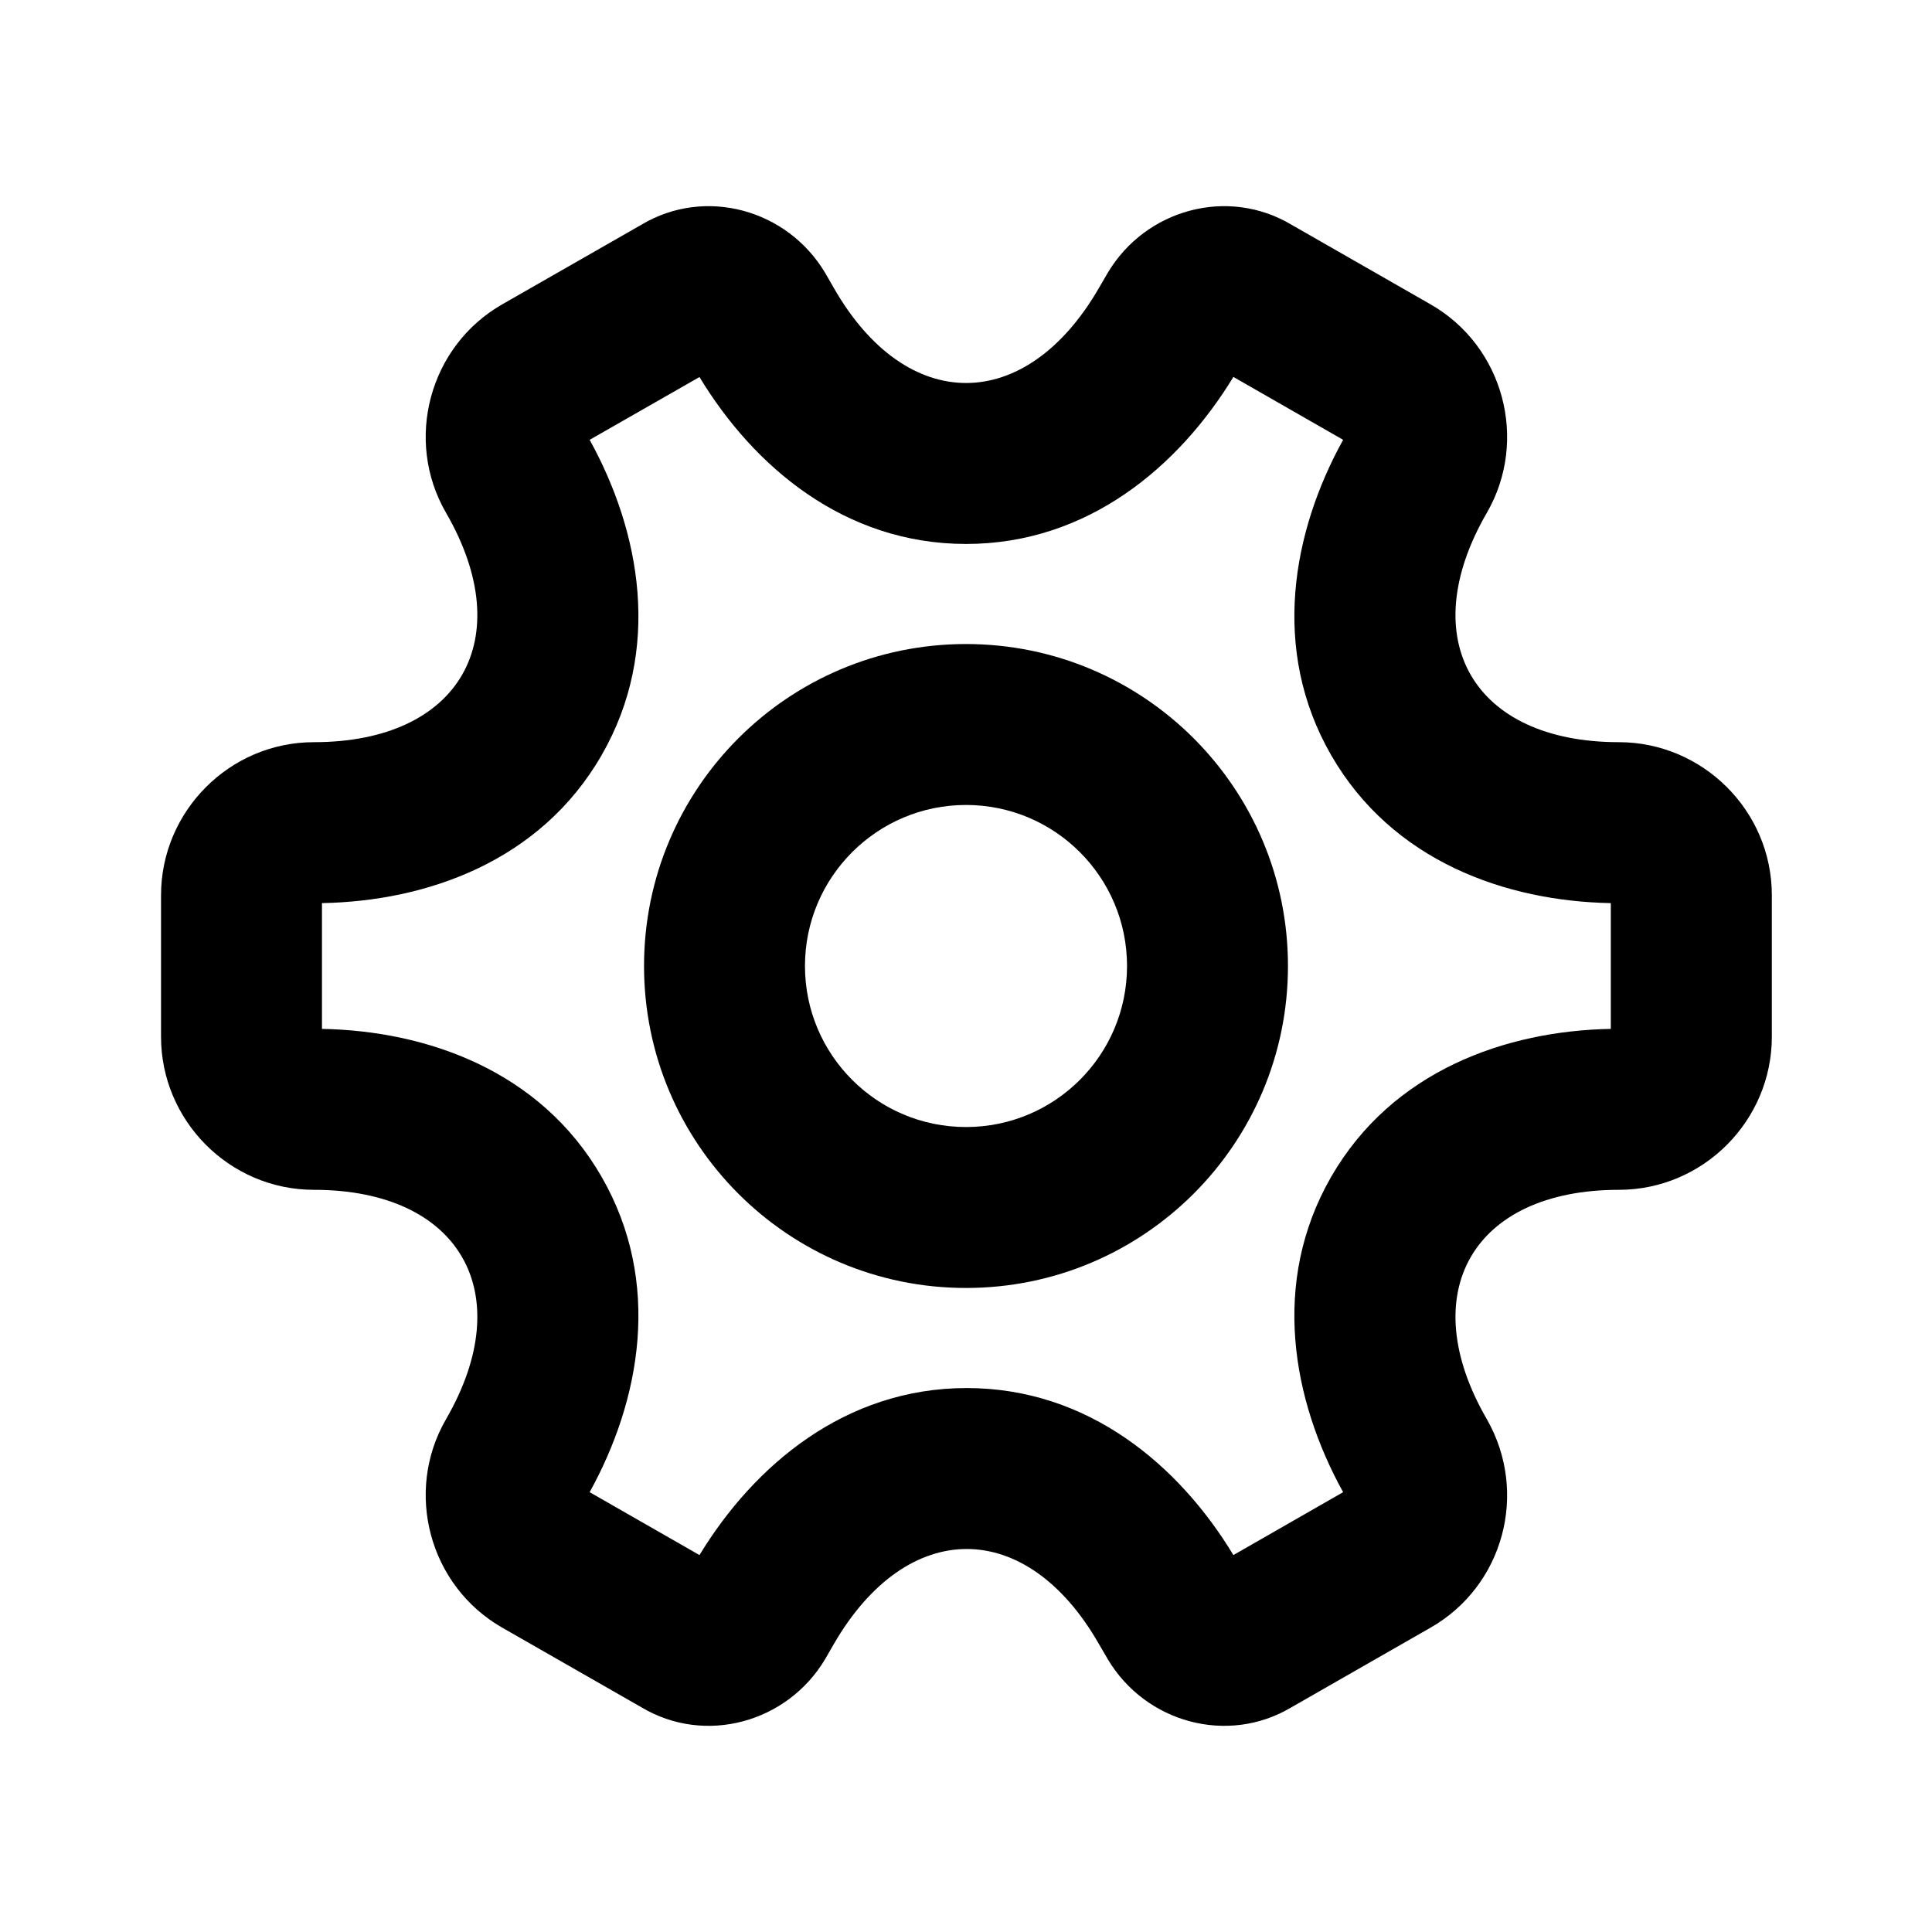 <svg width="20" height="20" viewBox="0 0 20 20" fill="none" xmlns="http://www.w3.org/2000/svg">
<path fill-rule="evenodd" clip-rule="evenodd" d="M10 8.333C9.08 8.333 8.333 9.08 8.333 10C8.333 10.921 9.08 11.667 10 11.667C10.921 11.667 11.667 10.921 11.667 10C11.667 9.08 10.921 8.333 10 8.333ZM6.667 10C6.667 8.159 8.159 6.667 10 6.667C11.841 6.667 13.333 8.159 13.333 10C13.333 11.841 11.841 13.333 10 13.333C8.159 13.333 6.667 11.841 6.667 10Z" fill="black"/>
<path fill-rule="evenodd" clip-rule="evenodd" d="M8.542 2.825C8.15 2.167 7.3 1.933 6.642 2.325L5.2 3.15C4.442 3.583 4.183 4.558 4.617 5.308C5.375 6.617 4.758 7.683 3.25 7.683C2.375 7.683 1.667 8.4 1.667 9.267V10.733C1.667 11.6 2.375 12.317 3.25 12.317C4.758 12.317 5.375 13.383 4.617 14.692C4.183 15.442 4.442 16.417 5.2 16.85L6.642 17.675C7.3 18.067 8.15 17.833 8.542 17.175L8.633 17.017C9.392 15.708 10.625 15.708 11.375 17.017L11.467 17.175C11.858 17.833 12.708 18.067 13.367 17.675L14.808 16.85C15.567 16.417 15.825 15.45 15.392 14.692C14.633 13.383 15.25 12.317 16.758 12.317C17.633 12.317 18.342 11.6 18.342 10.733V9.267C18.342 8.392 17.625 7.683 16.758 7.683C15.25 7.683 14.633 6.617 15.392 5.308C15.825 4.558 15.567 3.583 14.808 3.15L13.367 2.325C12.708 1.933 11.858 2.167 11.467 2.825L11.375 2.983C10.617 4.292 9.383 4.292 8.633 2.983L8.542 2.825ZM12.768 3.902C12.204 4.828 11.261 5.631 10.001 5.631C8.741 5.631 7.801 4.829 7.241 3.903L6.104 4.553C6.629 5.503 6.858 6.724 6.227 7.819C5.595 8.916 4.42 9.329 3.333 9.349V10.651C4.42 10.671 5.595 11.084 6.227 12.181C6.858 13.276 6.629 14.497 6.104 15.447L7.241 16.098C7.804 15.172 8.747 14.369 10.007 14.369C11.267 14.369 12.208 15.171 12.768 16.098L13.904 15.447C13.379 14.497 13.15 13.276 13.781 12.181C14.414 11.084 15.588 10.671 16.675 10.651V9.349C15.588 9.329 14.414 8.916 13.781 7.819C13.15 6.724 13.379 5.503 13.904 4.553L12.768 3.902ZM12.514 3.757L12.52 3.761C12.518 3.76 12.516 3.758 12.514 3.757ZM6.027 4.597L6.027 4.597ZM7.494 3.757C7.492 3.758 7.49 3.76 7.488 3.761L7.494 3.757Z" fill="black"/>
</svg>
